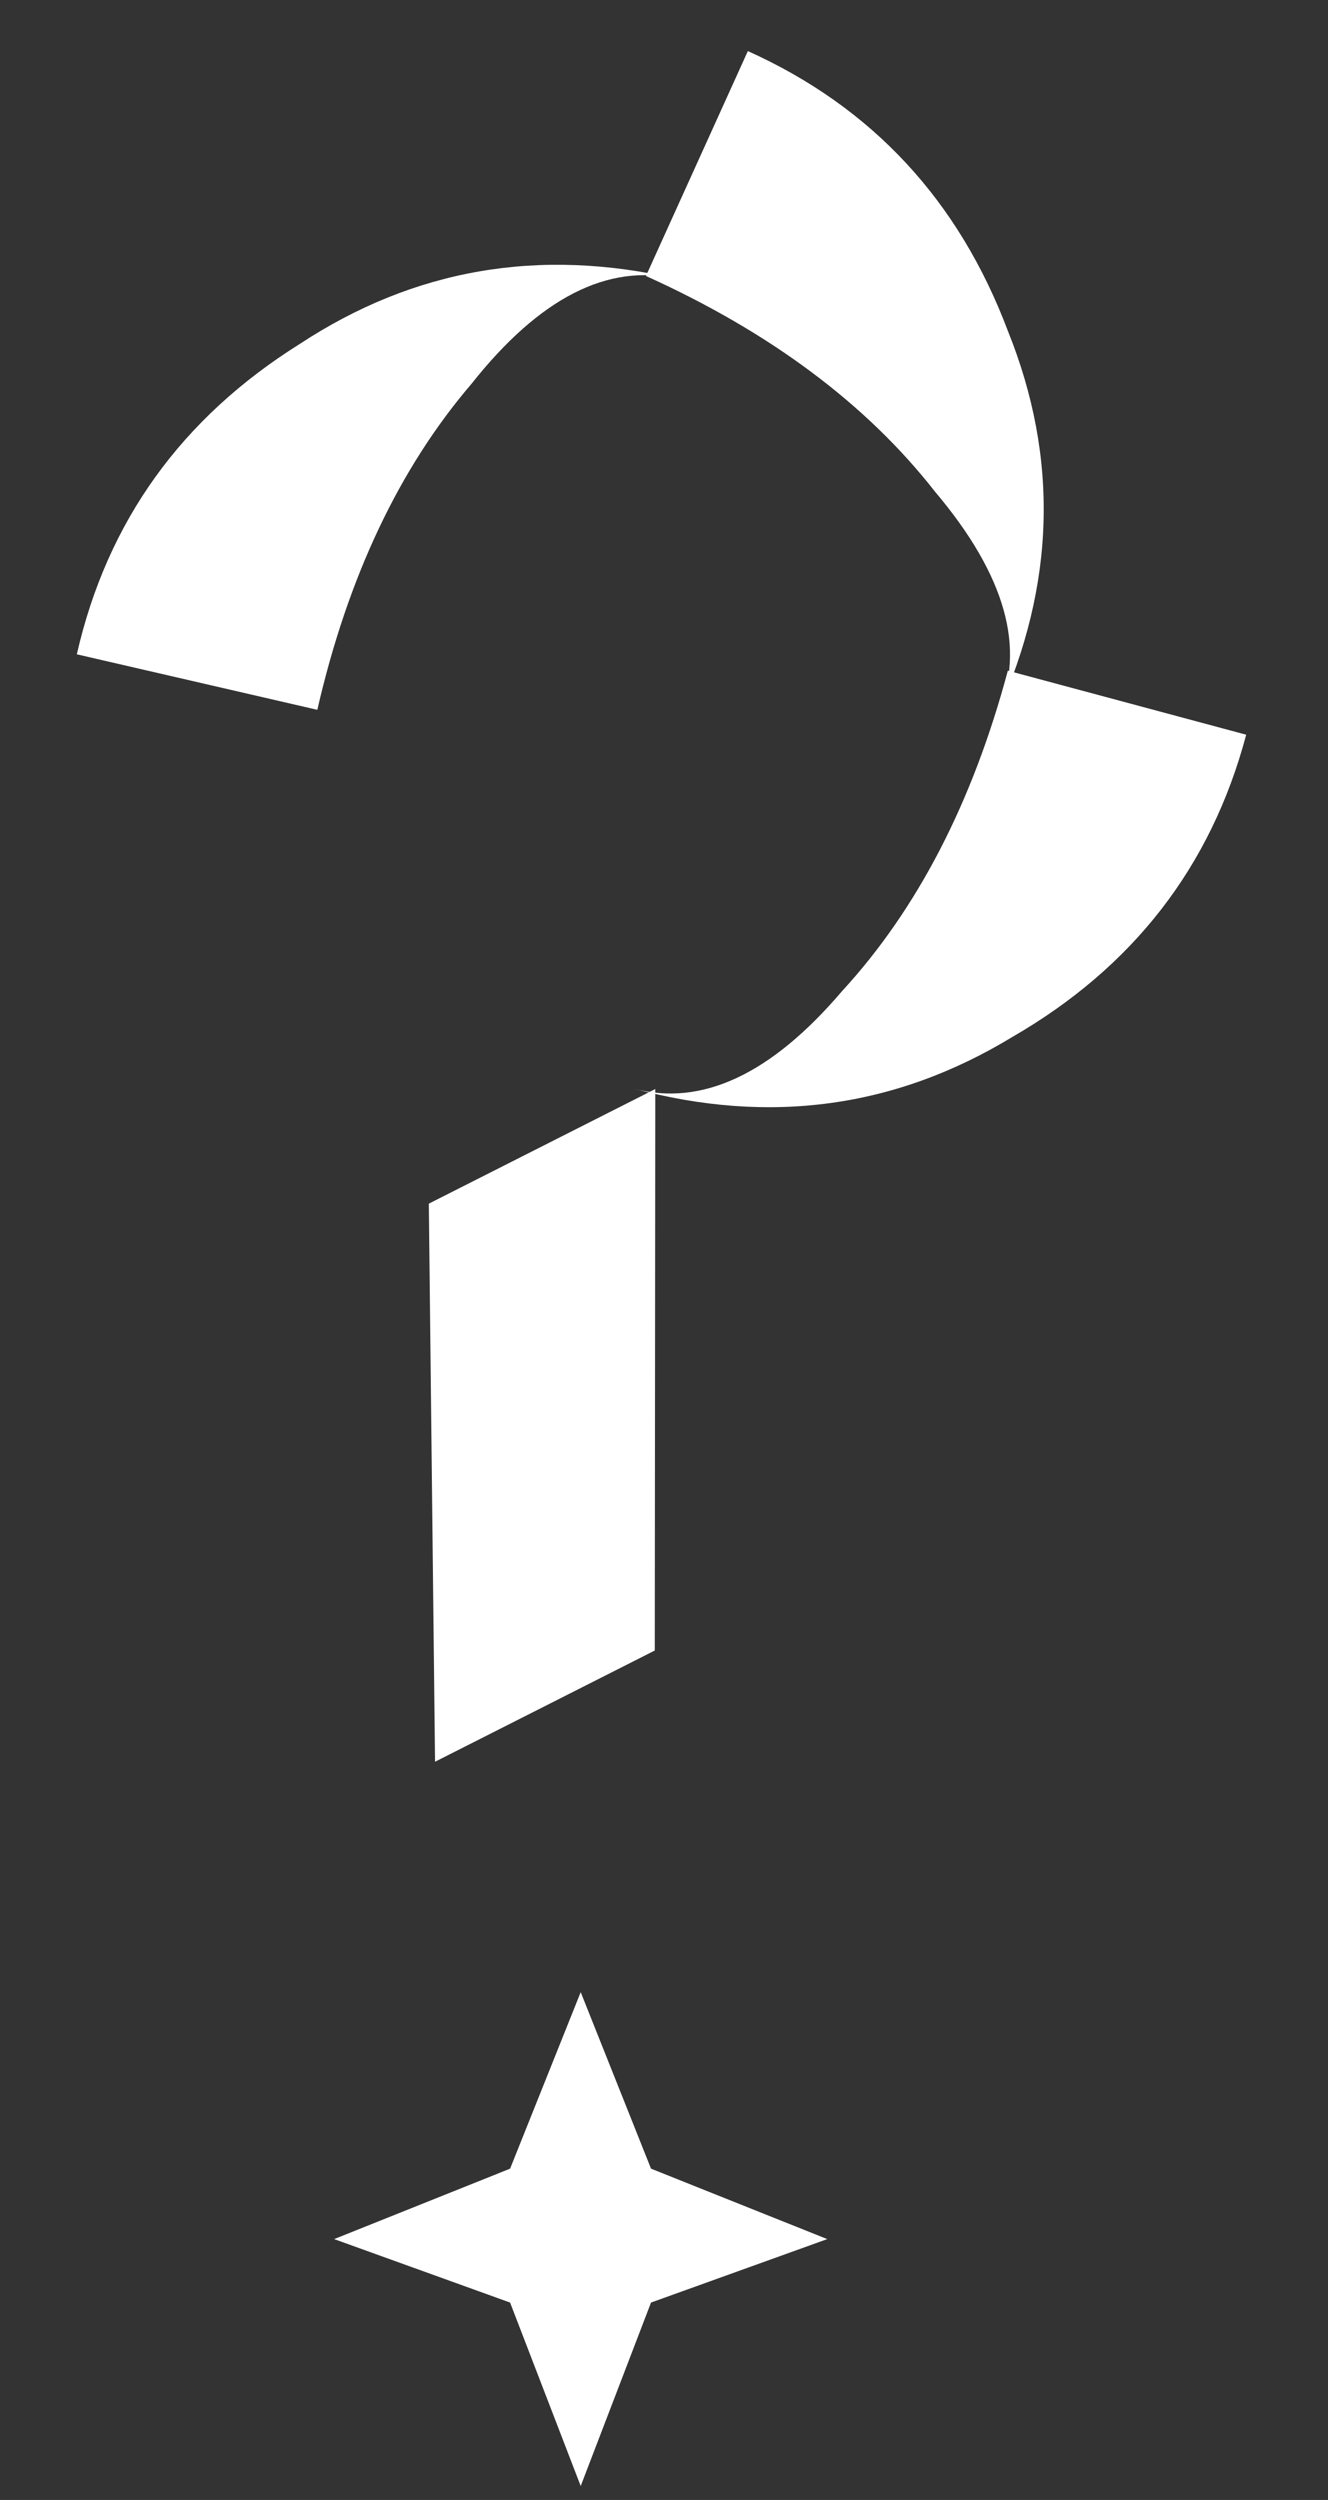 <svg width="76" height="143" viewBox="0 0 76 143" fill="none" xmlns="http://www.w3.org/2000/svg">
<rect x="0" y="0" width="76" height="143" fill="#333333" stroke="none"/>
<path d="M36.968 15.787C44.072 18.997 49.596 23.117 53.519 28.135C57.553 32.908 58.738 37.131 57.074 40.804C60.403 33.459 60.6 26.187 57.685 18.943C54.872 11.476 49.919 6.127 42.799 2.922L36.968 15.787Z" fill="white"/>
<path d="M18.16 40.602C19.904 33.005 22.852 26.775 26.996 21.939C30.879 17.041 34.785 15.046 38.713 15.952C30.856 14.139 23.688 15.382 17.162 19.67C10.399 23.902 6.132 29.814 4.397 37.427L18.16 40.602Z" fill="white"/>
<path d="M57.677 38.364C55.663 45.894 52.496 52.015 48.183 56.701C44.128 61.457 40.154 63.313 36.26 62.267C44.048 64.358 51.256 63.371 57.93 59.318C64.84 55.329 69.313 49.572 71.318 42.026L57.677 38.364Z" fill="white"/>
<path d="M37.257 124.049L47.343 128.078L37.257 131.708L33.233 142.202L29.192 131.708L19.123 128.078L29.192 124.049L33.233 113.953L37.257 124.049Z" fill="white"/>
<path d="M37.472 94.411L37.501 62.293L24.541 68.85L24.897 100.773L37.472 94.411Z" fill="white"/>
</svg>
